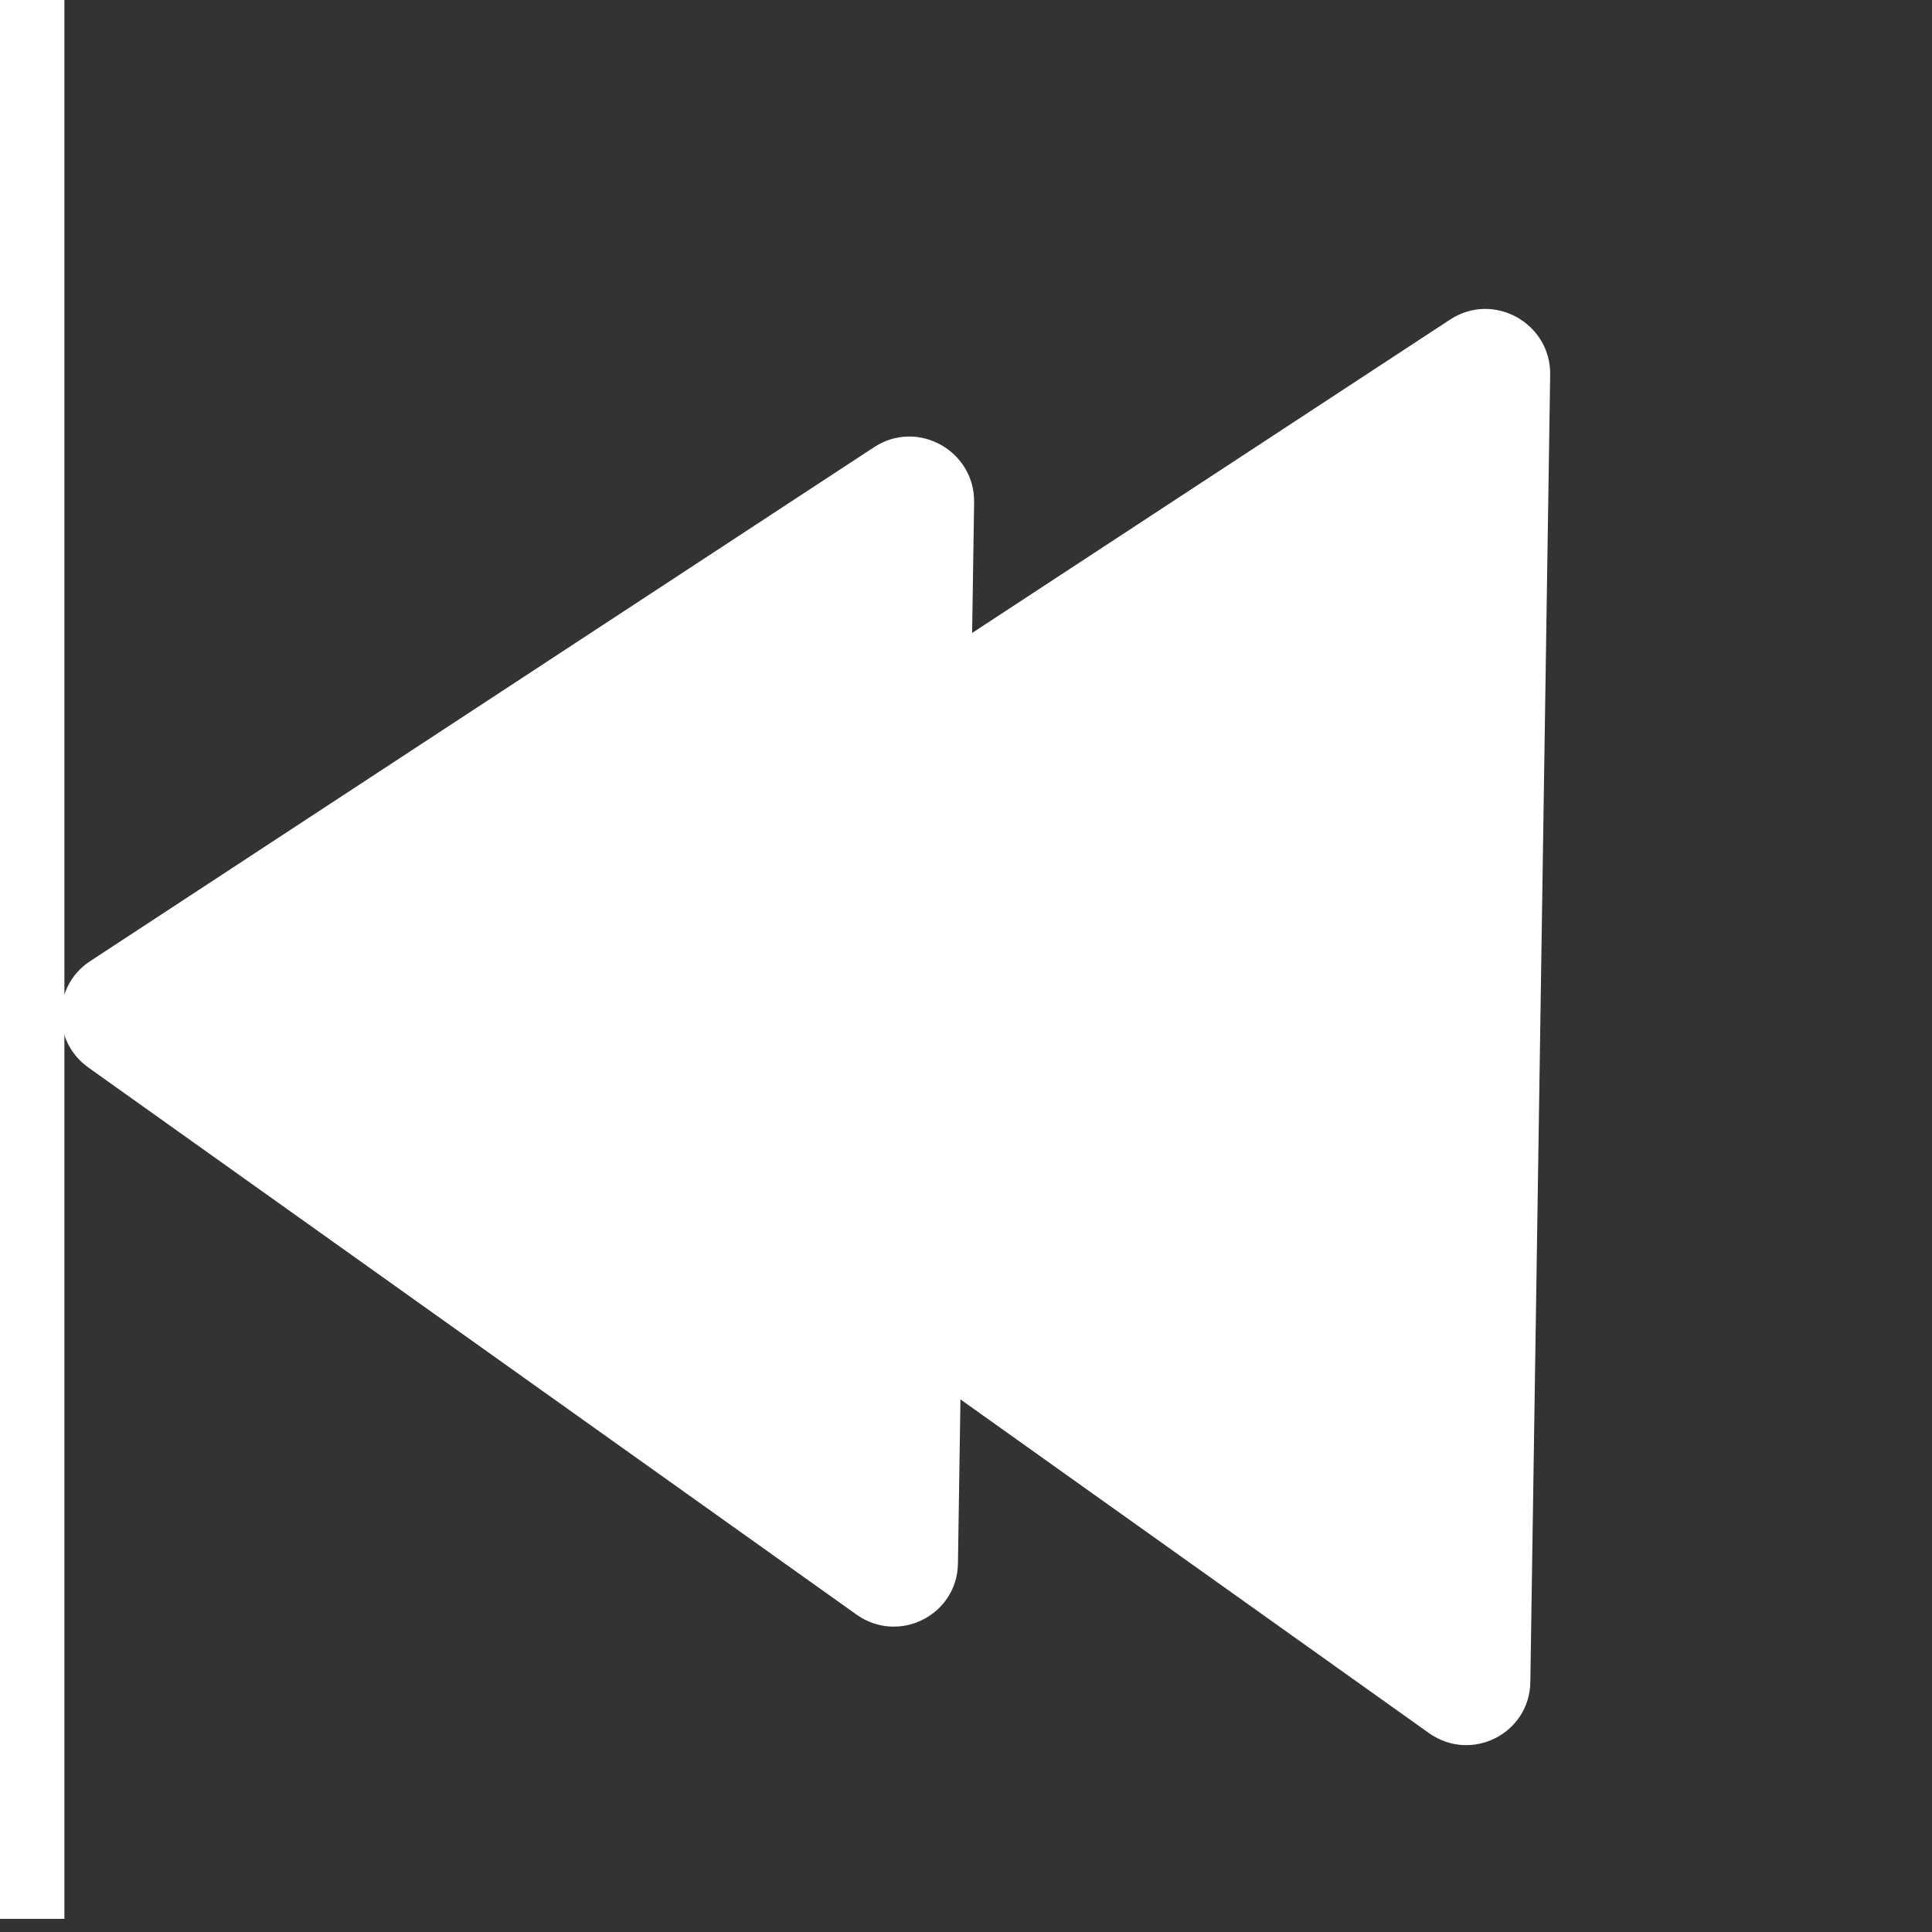 <svg width="30" height="30" viewBox="0 0 30 30" fill="none" xmlns="http://www.w3.org/2000/svg">
<rect x="0" y="0" width="30" height="30" fill="#333333" stroke="none"/>
<path d="M7.495 16.446C6.92 16.037 6.933 15.18 7.52 14.795L22.519 4.961C23.19 4.522 24.083 5.016 24.071 5.82L23.763 26.118C23.751 26.922 22.844 27.378 22.187 26.91L7.495 16.446Z" fill="white"/>
<path d="M1.373 16.577C0.798 16.168 0.811 15.311 1.398 14.926L13.574 6.943C14.245 6.503 15.138 6.997 15.126 7.801L14.875 24.278C14.863 25.081 13.955 25.538 13.298 25.07L1.373 16.577Z" fill="white"/>
<line x1="0.5" y1="2.44795e-08" x2="0.5" y2="29.796" stroke="white"/>
</svg>
